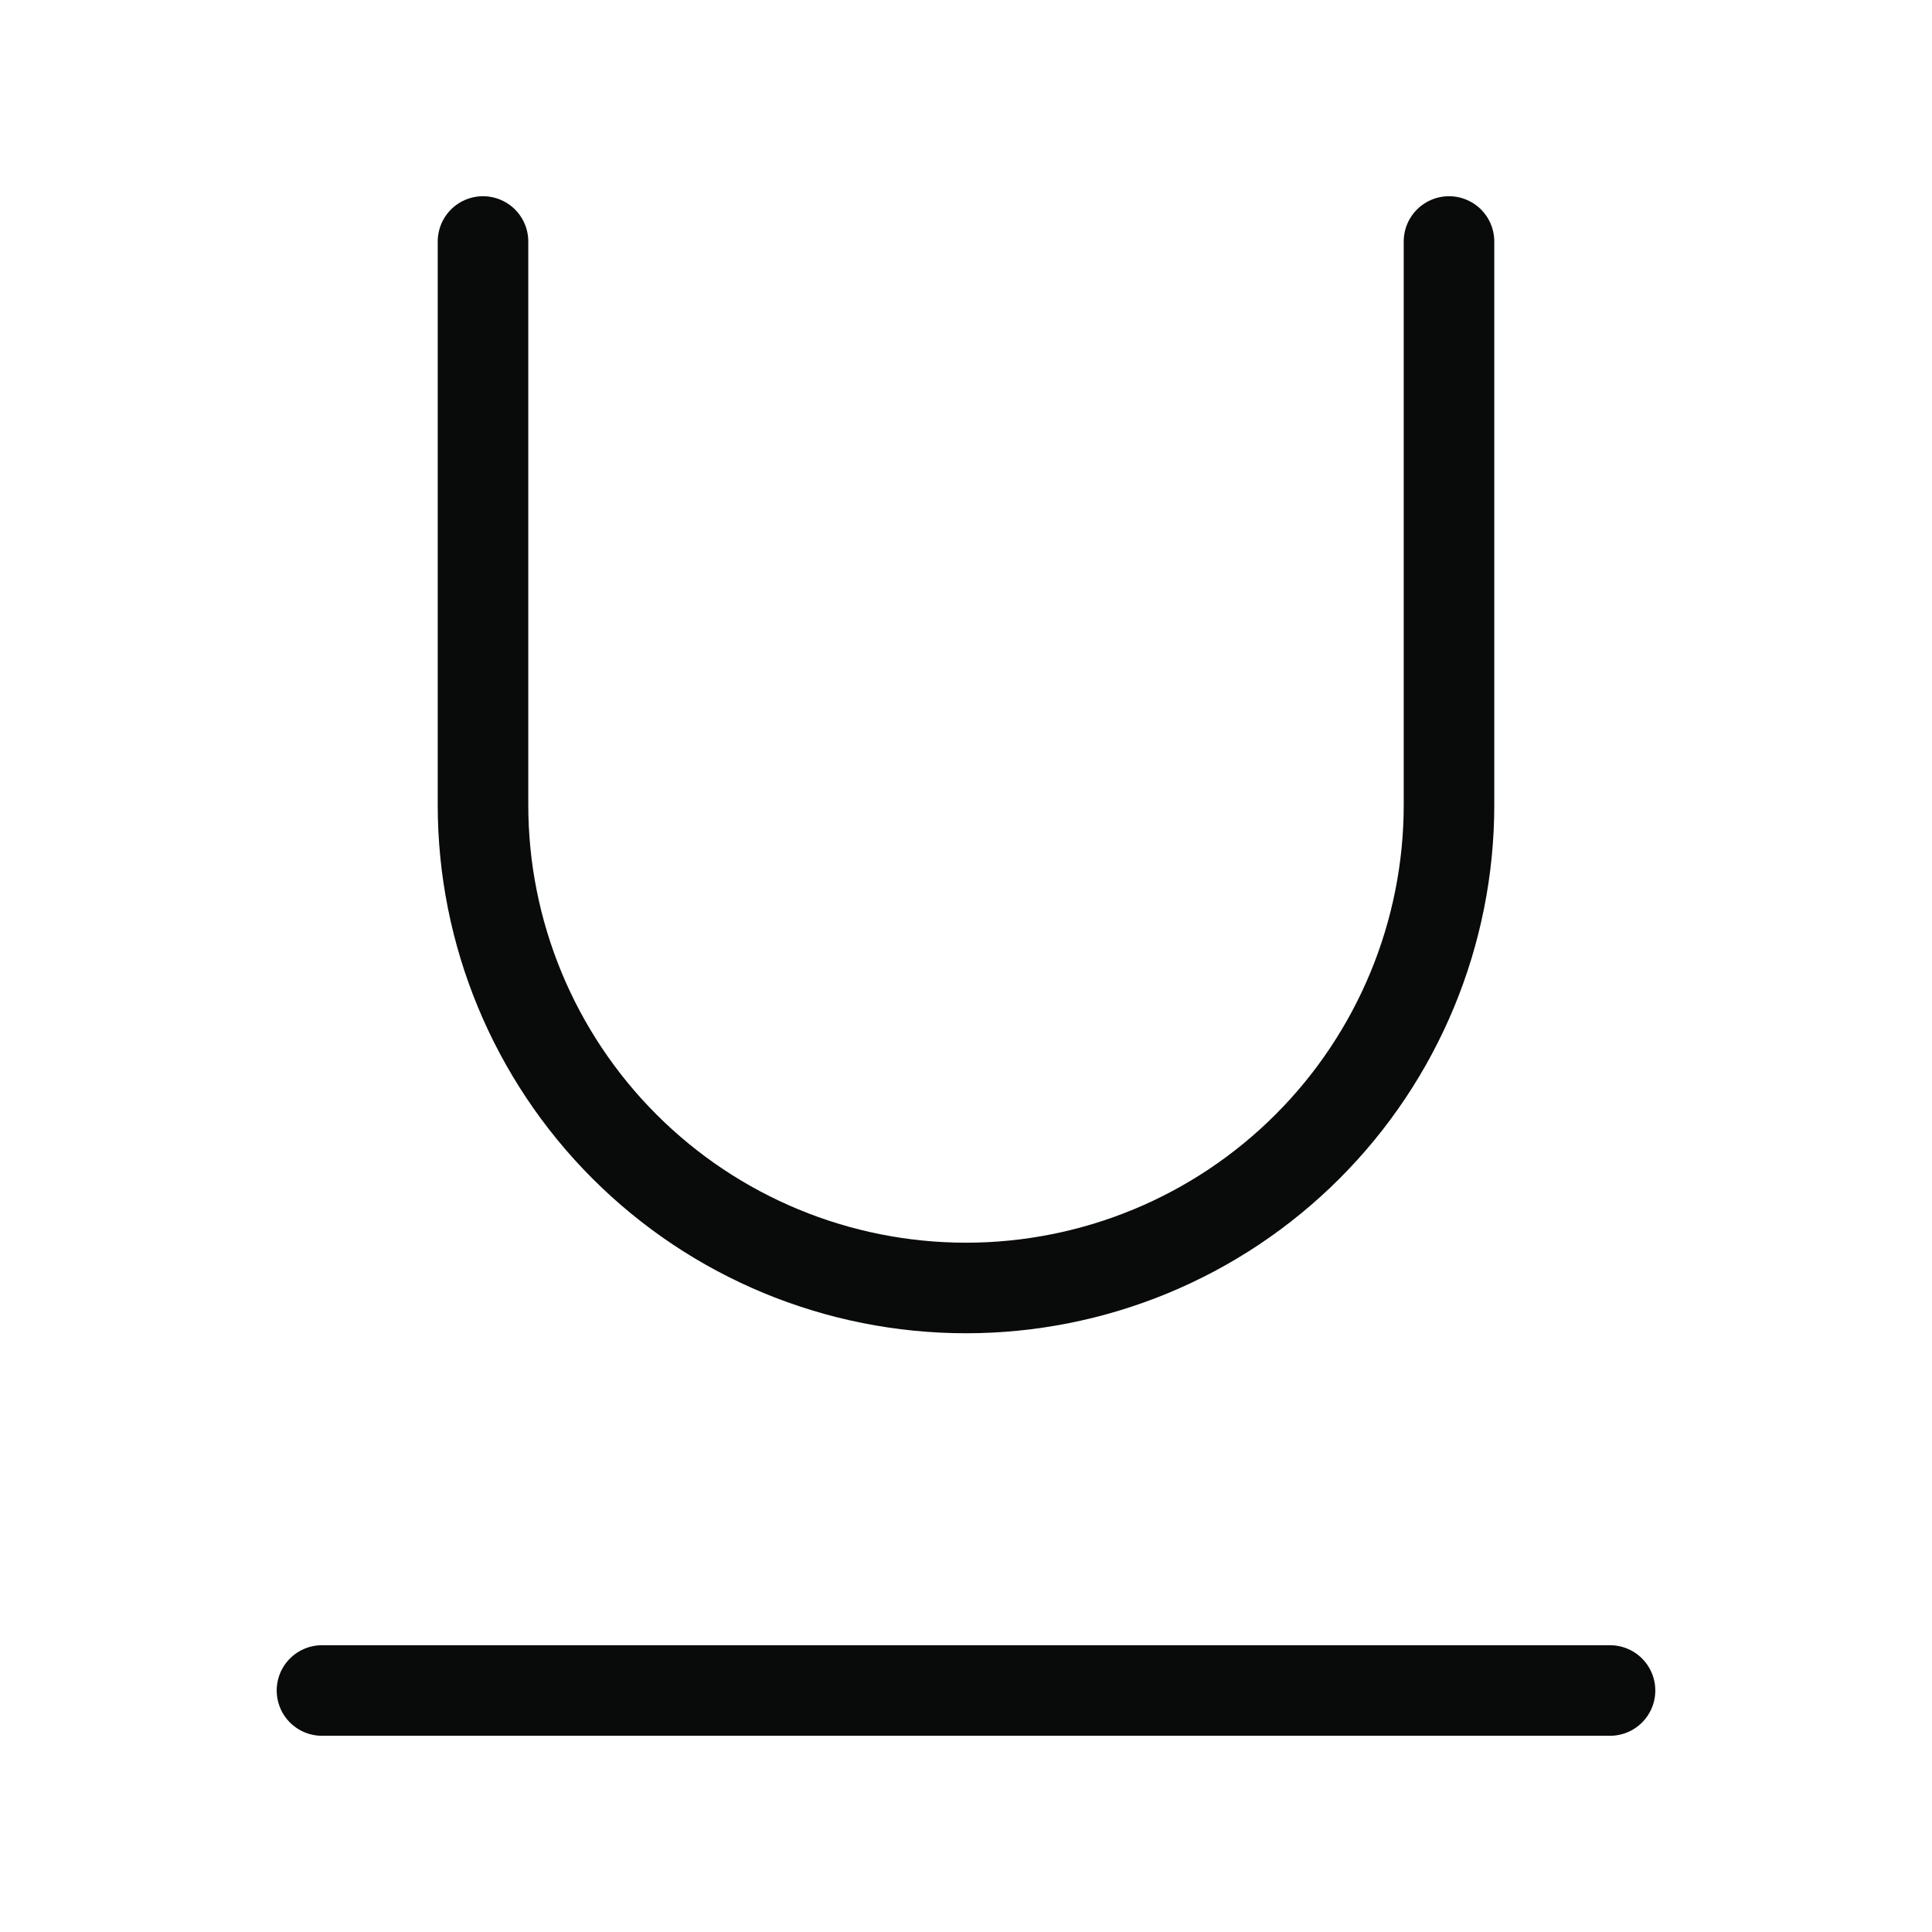 <svg width="32" height="32" viewBox="0 0 32 32" fill="none" xmlns="http://www.w3.org/2000/svg">
<path d="M8 4V13.333C8 15.455 8.843 17.49 10.343 18.99C11.843 20.491 13.878 21.333 16 21.333C18.122 21.333 20.157 20.491 21.657 18.99C23.157 17.49 24 15.455 24 13.333V4M5.333 28H26.667" stroke="#090A0A" stroke-width="1.5" stroke-linecap="round" stroke-linejoin="round"/>
</svg>
